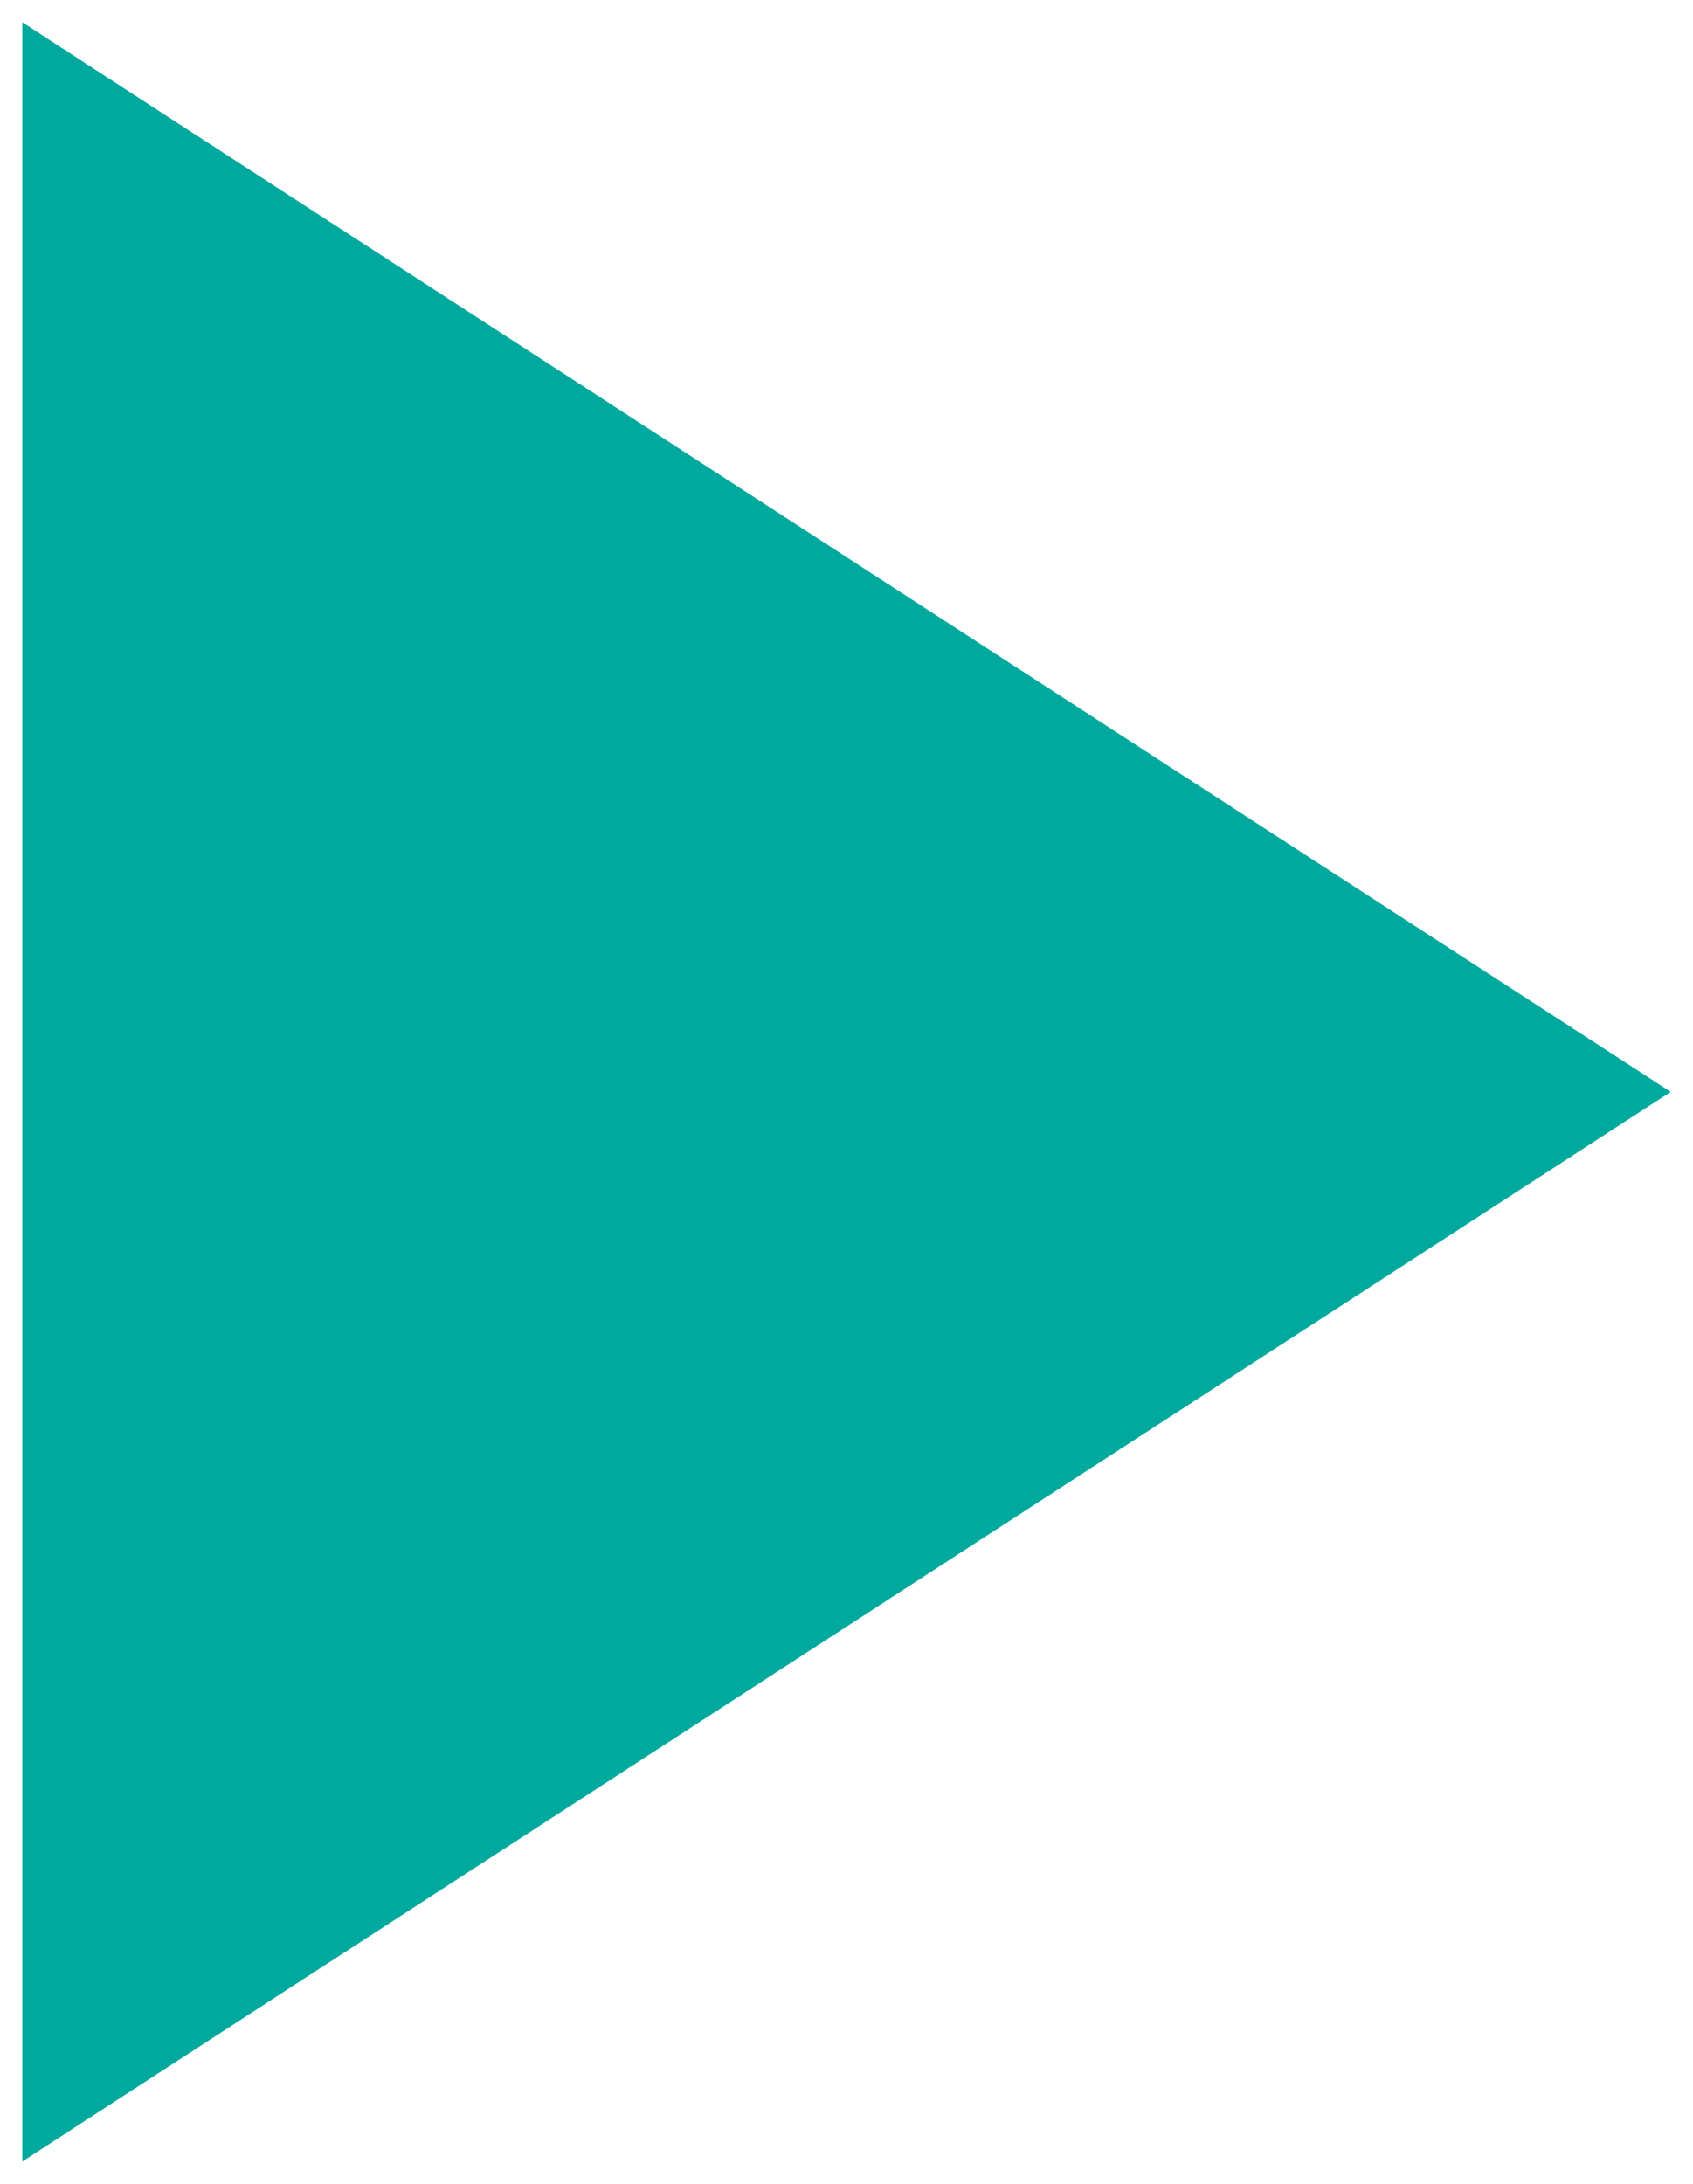 <?xml version="1.0" encoding="utf-8"?>
<!-- Generator: Adobe Illustrator 18.0.0, SVG Export Plug-In . SVG Version: 6.00 Build 0)  -->
<!DOCTYPE svg PUBLIC "-//W3C//DTD SVG 1.1//EN" "http://www.w3.org/Graphics/SVG/1.1/DTD/svg11.dtd">
<svg version="1.1" id="Layer_1" xmlns="http://www.w3.org/2000/svg" xmlns:xlink="http://www.w3.org/1999/xlink" x="0px" y="0px"
	 viewBox="0 0 7.6 9.8" enable-background="new 0 0 7.6 9.8" xml:space="preserve">
<polygon fill="#00A99D" points="0.1,4.9 0.1,0.1 3.8,2.5 7.5,4.9 3.8,7.3 0.1,9.7 "/>
</svg>
